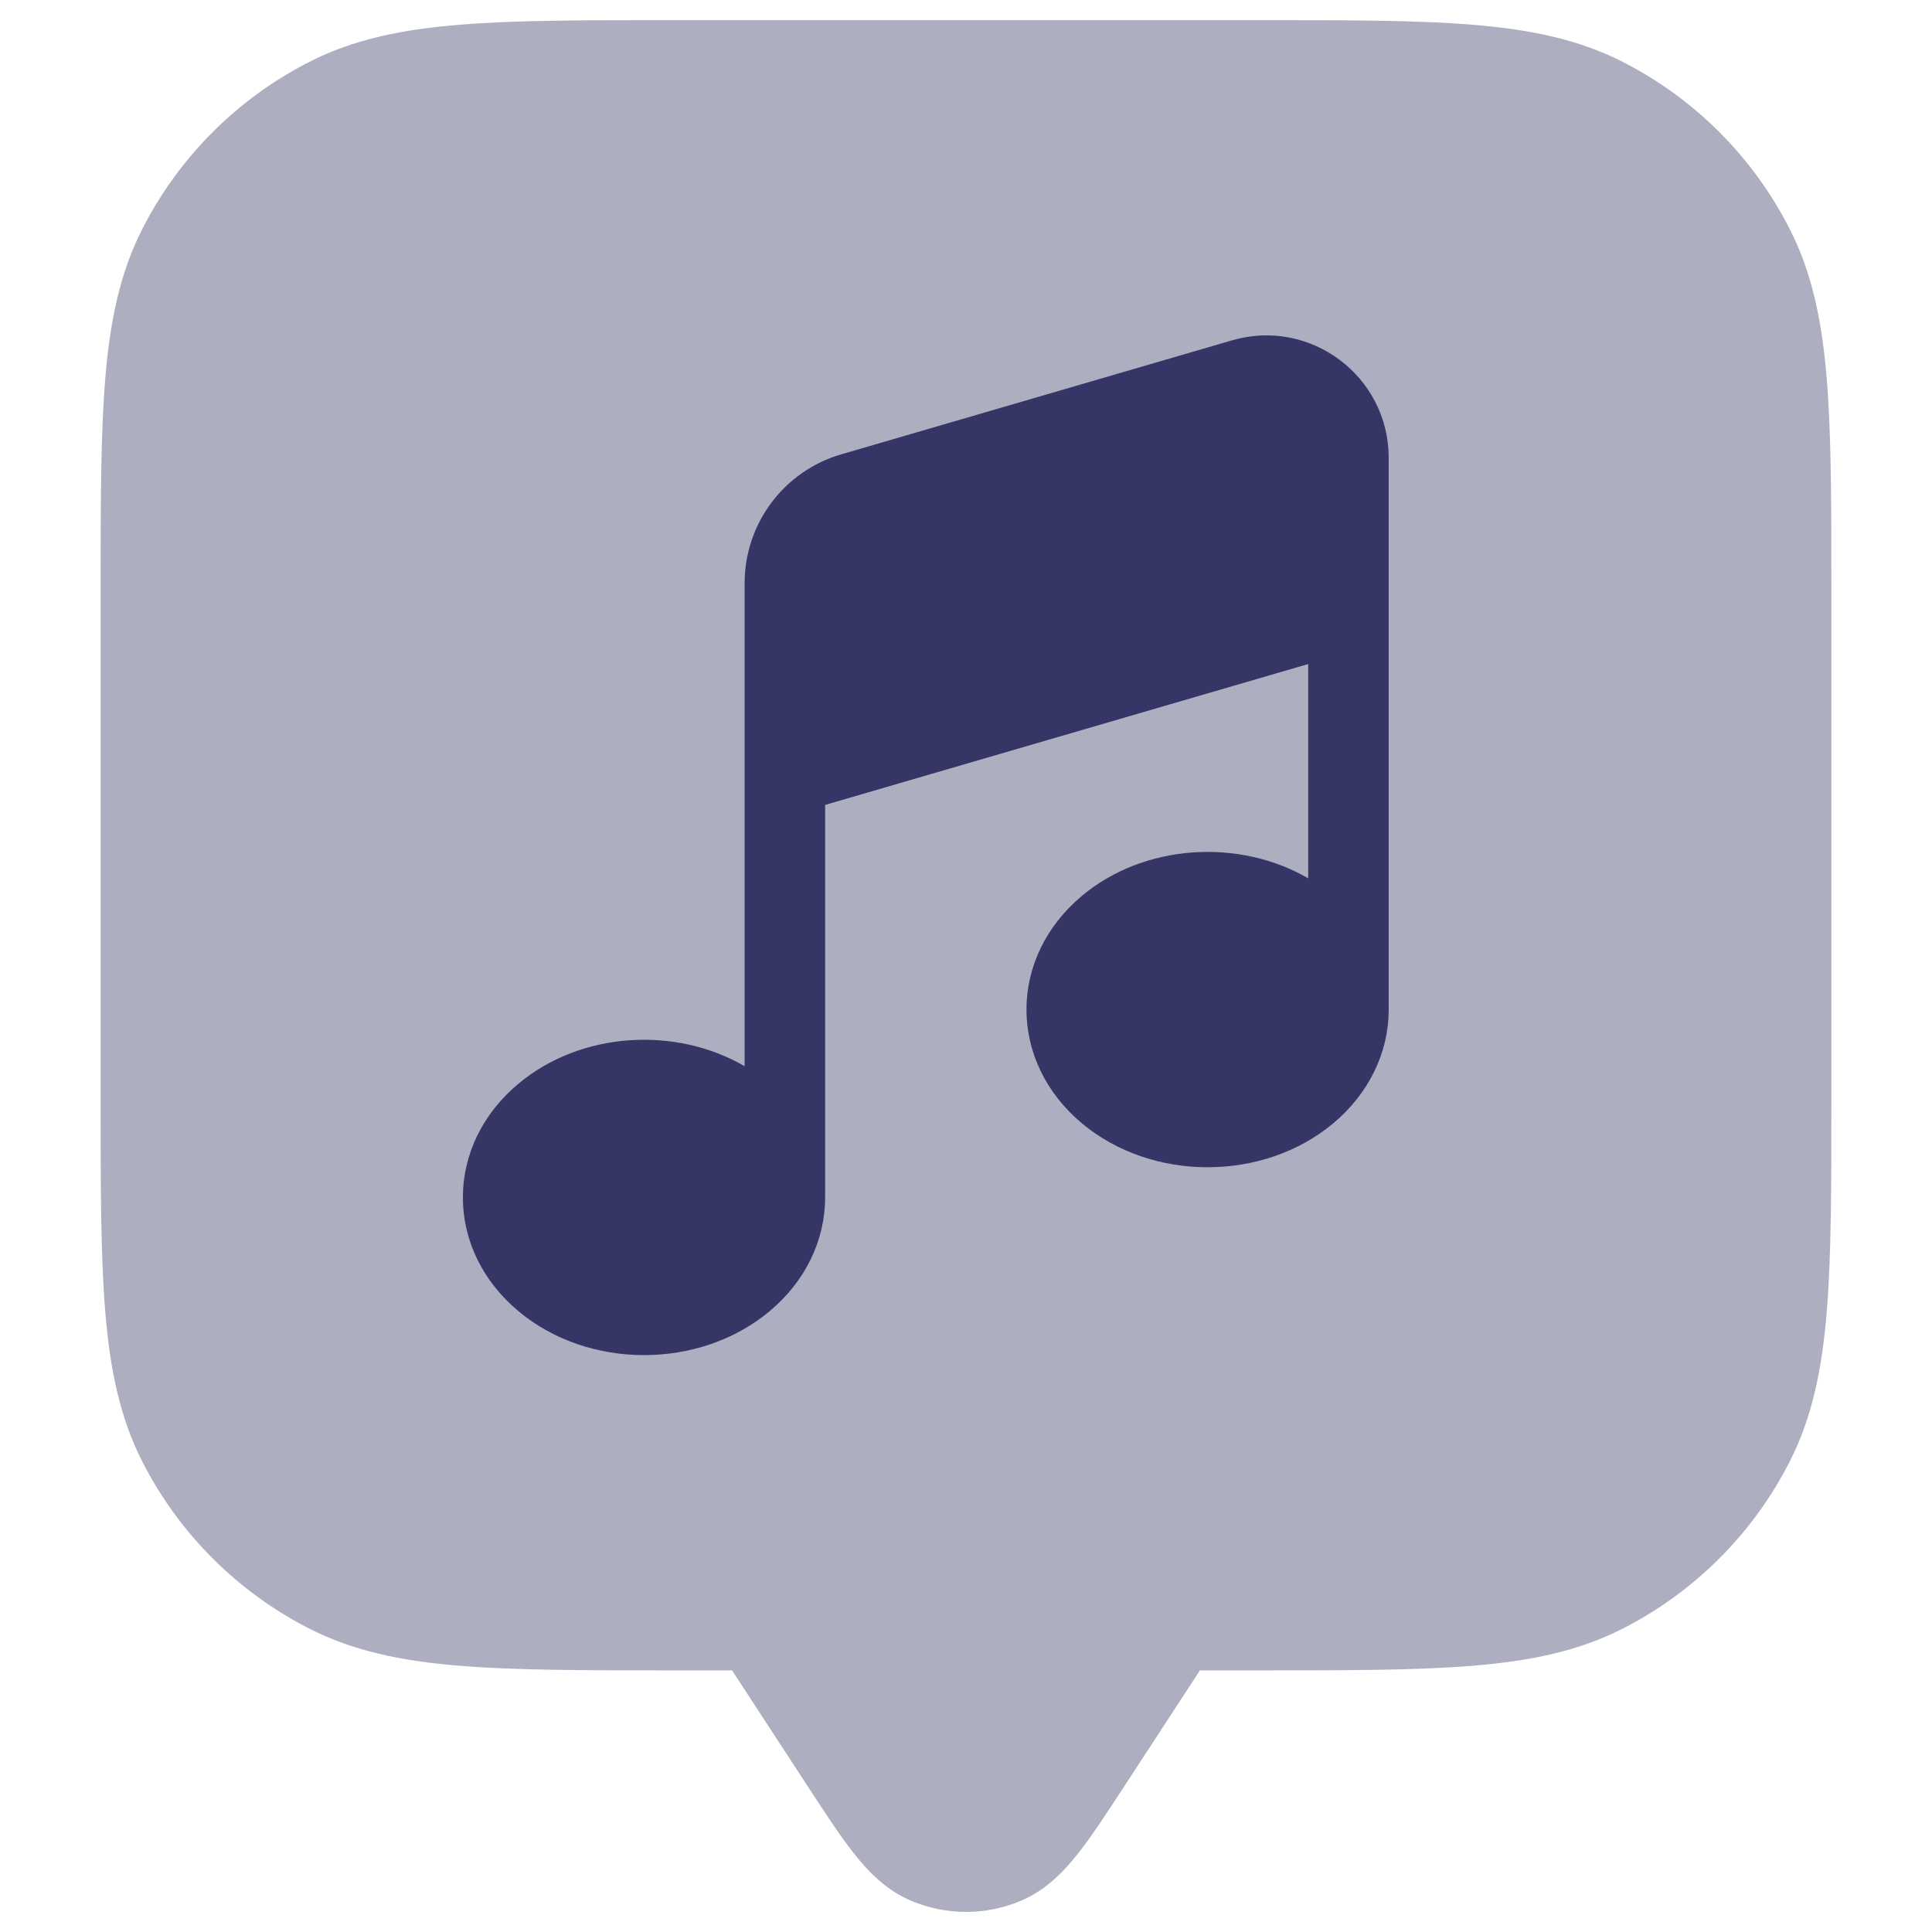 <svg width="24" height="24" viewBox="0 0 24 24" fill="none" xmlns="http://www.w3.org/2000/svg">
<path opacity="0.4" d="M15.633 0.25H8.367C7.275 0.25 6.409 0.25 5.712 0.307C4.998 0.365 4.395 0.487 3.844 0.768C2.95 1.223 2.223 1.95 1.768 2.844C1.487 3.395 1.365 3.998 1.307 4.712C1.25 5.409 1.25 6.275 1.25 7.367V13.633C1.25 14.725 1.25 15.591 1.307 16.288C1.365 17.002 1.487 17.605 1.768 18.157C2.223 19.05 2.95 19.777 3.844 20.232C4.395 20.513 4.998 20.635 5.712 20.693C6.409 20.75 7.275 20.75 8.367 20.75L9.094 20.75L10.05 22.215C10.258 22.534 10.441 22.814 10.61 23.027C10.784 23.247 11.007 23.482 11.323 23.614C11.756 23.796 12.244 23.796 12.677 23.614C12.993 23.482 13.216 23.247 13.39 23.027C13.559 22.814 13.742 22.533 13.95 22.215L14.906 20.75L15.633 20.75C16.725 20.75 17.591 20.75 18.288 20.693C19.002 20.635 19.605 20.513 20.157 20.232C21.05 19.777 21.777 19.05 22.232 18.157C22.513 17.605 22.635 17.002 22.693 16.288C22.75 15.591 22.75 14.725 22.75 13.633V7.367C22.75 6.275 22.75 5.409 22.693 4.712C22.635 3.998 22.513 3.395 22.232 2.844C21.777 1.95 21.05 1.223 20.157 0.768C19.605 0.487 19.002 0.365 18.288 0.307C17.591 0.25 16.725 0.25 15.633 0.25Z" fill="#353566"/>
<path d="M17.251 5.688C17.251 4.674 16.278 3.944 15.304 4.228L10.45 5.644C9.739 5.851 9.25 6.503 9.25 7.244V9.613C9.25 9.62 9.25 9.628 9.25 9.636V13.245C8.389 12.744 7.215 12.816 6.443 13.46C5.995 13.832 5.75 14.342 5.75 14.875C5.75 15.407 5.995 15.918 6.443 16.29C7.311 17.015 8.689 17.015 9.558 16.29C10.003 15.919 10.248 15.412 10.25 14.882C10.25 14.879 10.25 14.877 10.25 14.875V9.999L16.251 8.249V10.911C15.39 10.411 14.216 10.482 13.443 11.126C12.996 11.499 12.751 12.009 12.751 12.541C12.751 13.074 12.996 13.584 13.443 13.957C14.312 14.681 15.69 14.681 16.559 13.957C17.003 13.586 17.248 13.08 17.251 12.551C17.251 12.548 17.251 12.544 17.251 12.541V7.594C17.251 7.587 17.251 7.579 17.251 7.571V5.688Z" fill="#353566"/>
</svg>
